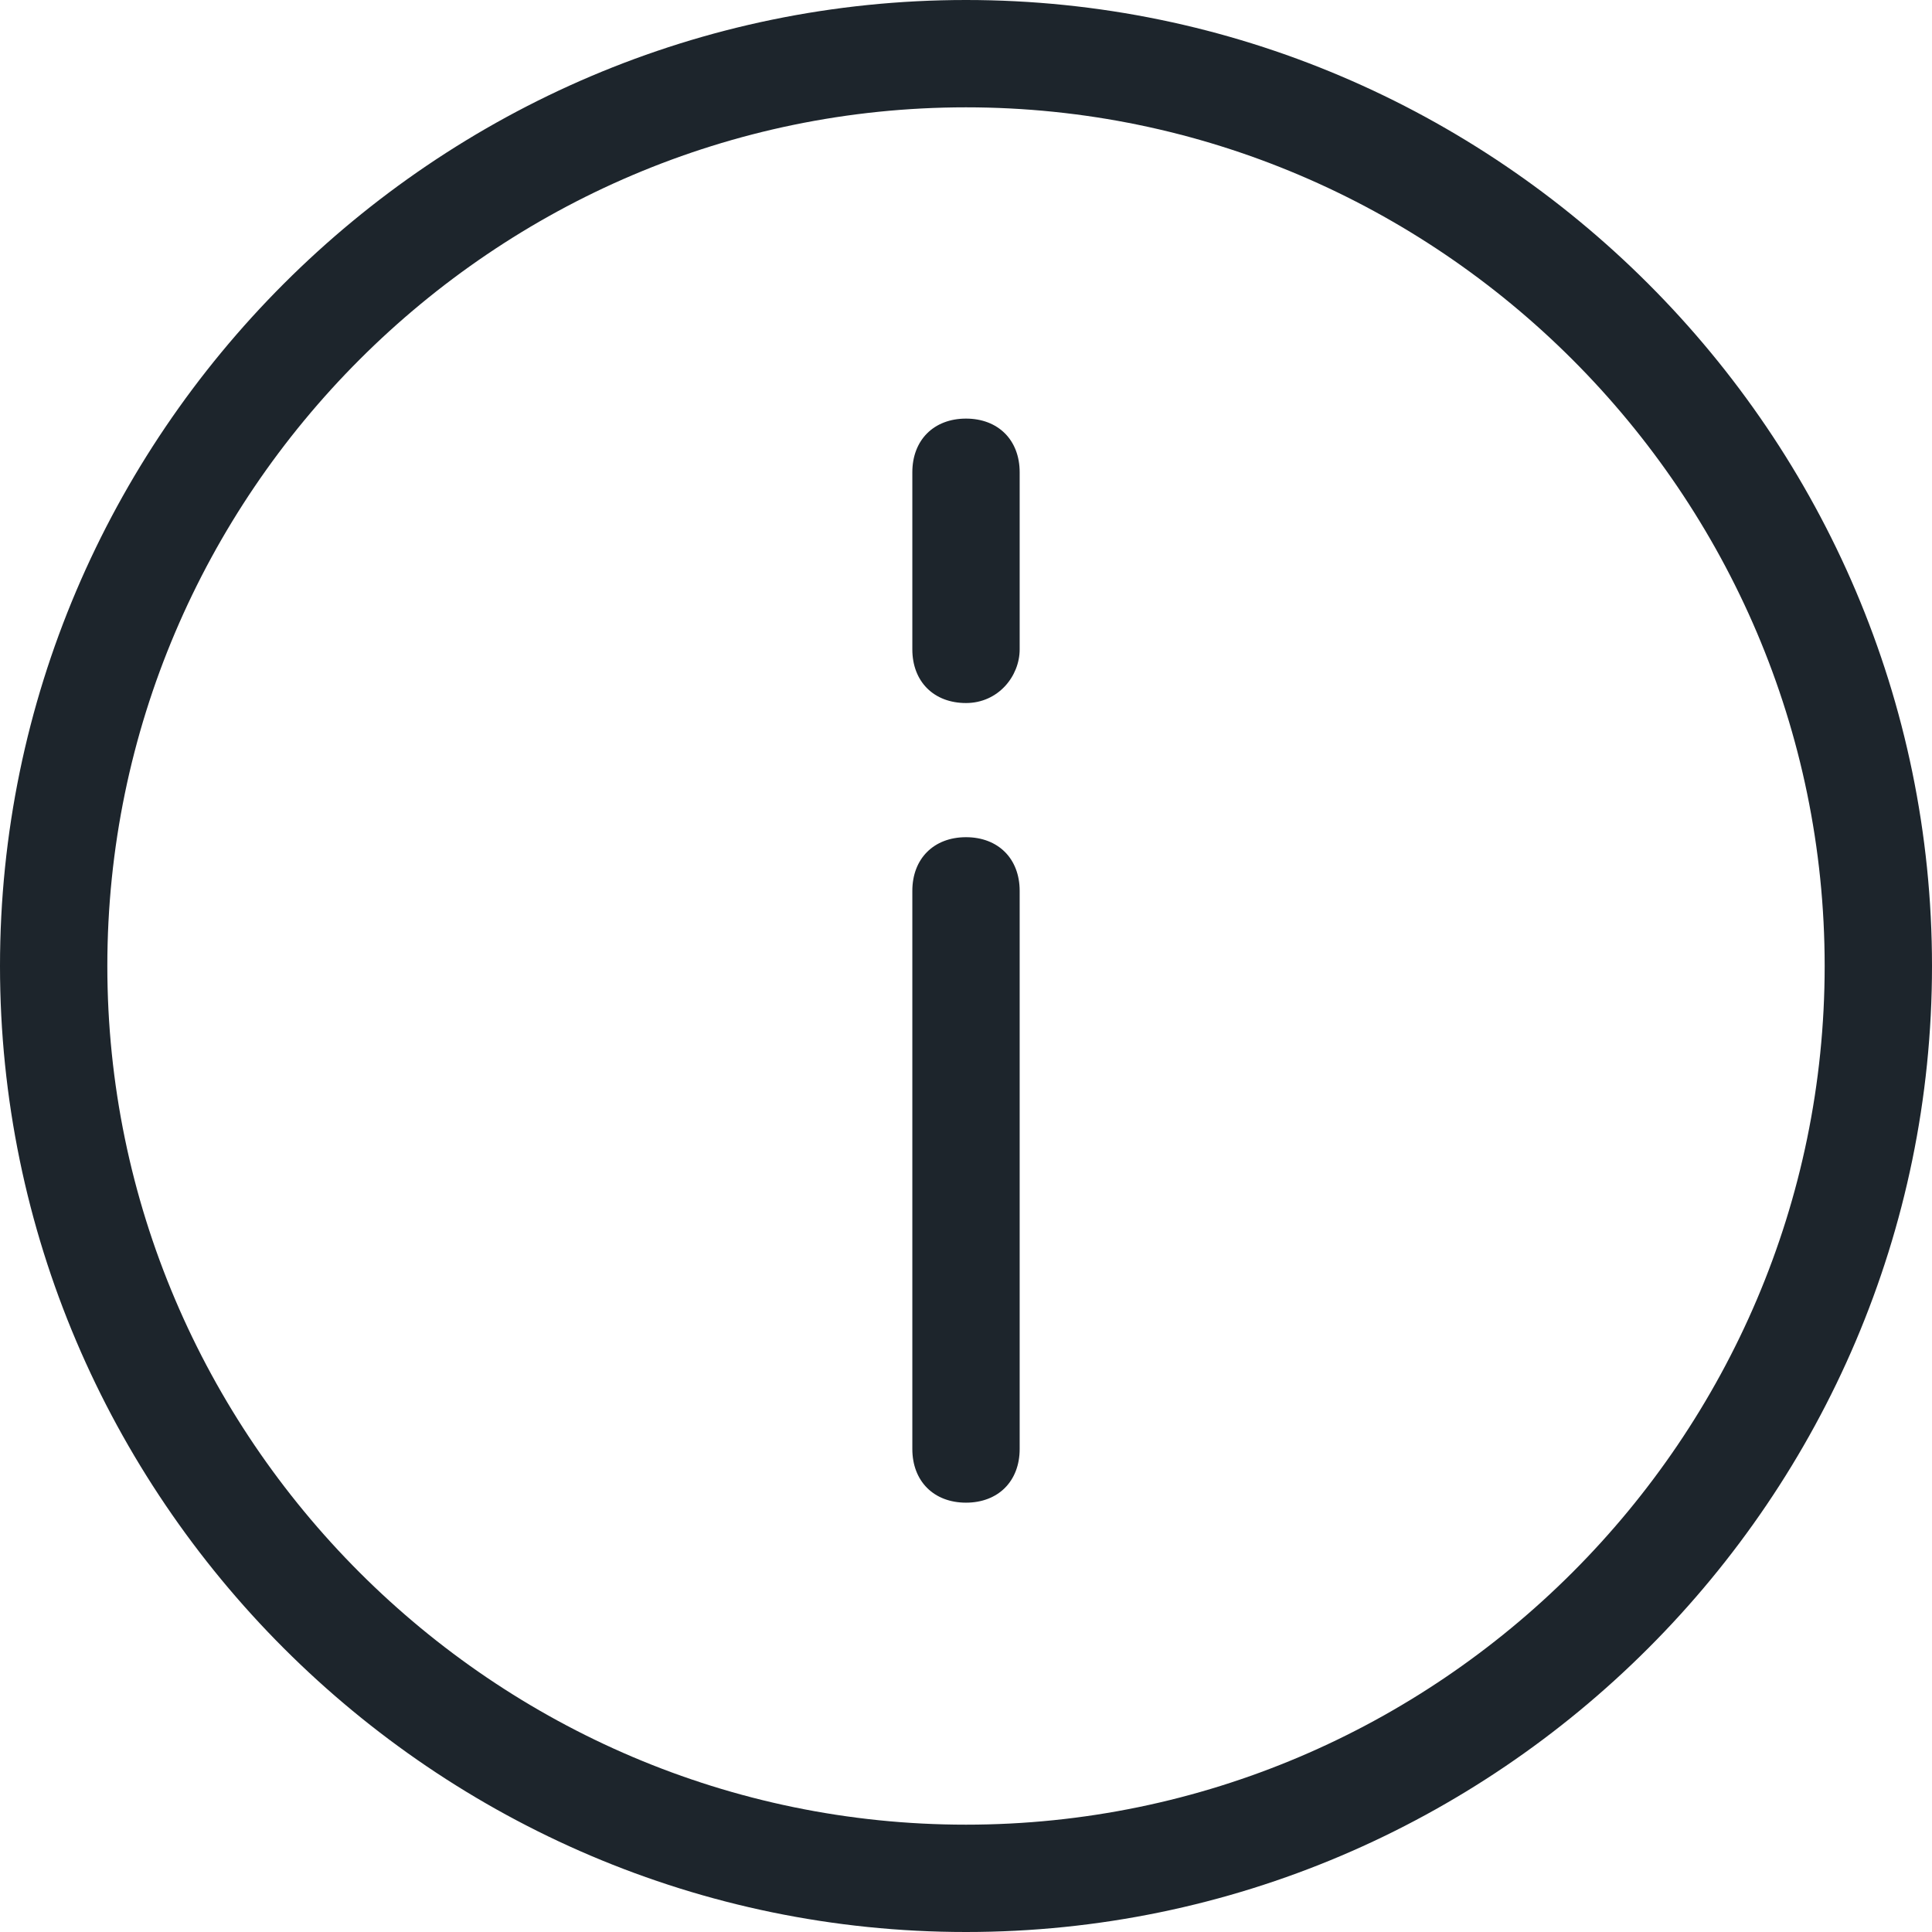 <svg width="54" height="54" viewBox="0 0 54 54" fill="none" xmlns="http://www.w3.org/2000/svg">
<path d="M27 54C12.15 54 0 41.85 0 27C0 12.15 12.15 0 27 0C41.85 0 54 12.15 54 27C54 41.85 41.85 54 27 54ZM27 3C13.8 3 3 13.8 3 27C3 40.2 13.8 51 27 51C40.2 51 51 40.2 51 27C51 13.8 40.2 3 27 3Z" fill="#1D252C"/>
<path d="M27 42C26.1 42 25.5 41.4 25.5 40.5V24.9C25.5 24 26.1 23.4 27 23.4C27.9 23.4 28.5 24 28.5 24.9V40.5C28.5 41.4 27.9 42 27 42Z" fill="#1D252C"/>
<path d="M27 19.65C26.1 19.65 25.5 19.05 25.5 18.15V13.2C25.5 12.3 26.1 11.7 27 11.7C27.9 11.7 28.5 12.3 28.5 13.2V18.15C28.5 18.9 27.9 19.65 27 19.65Z" fill="#1D252C"/>
</svg>
